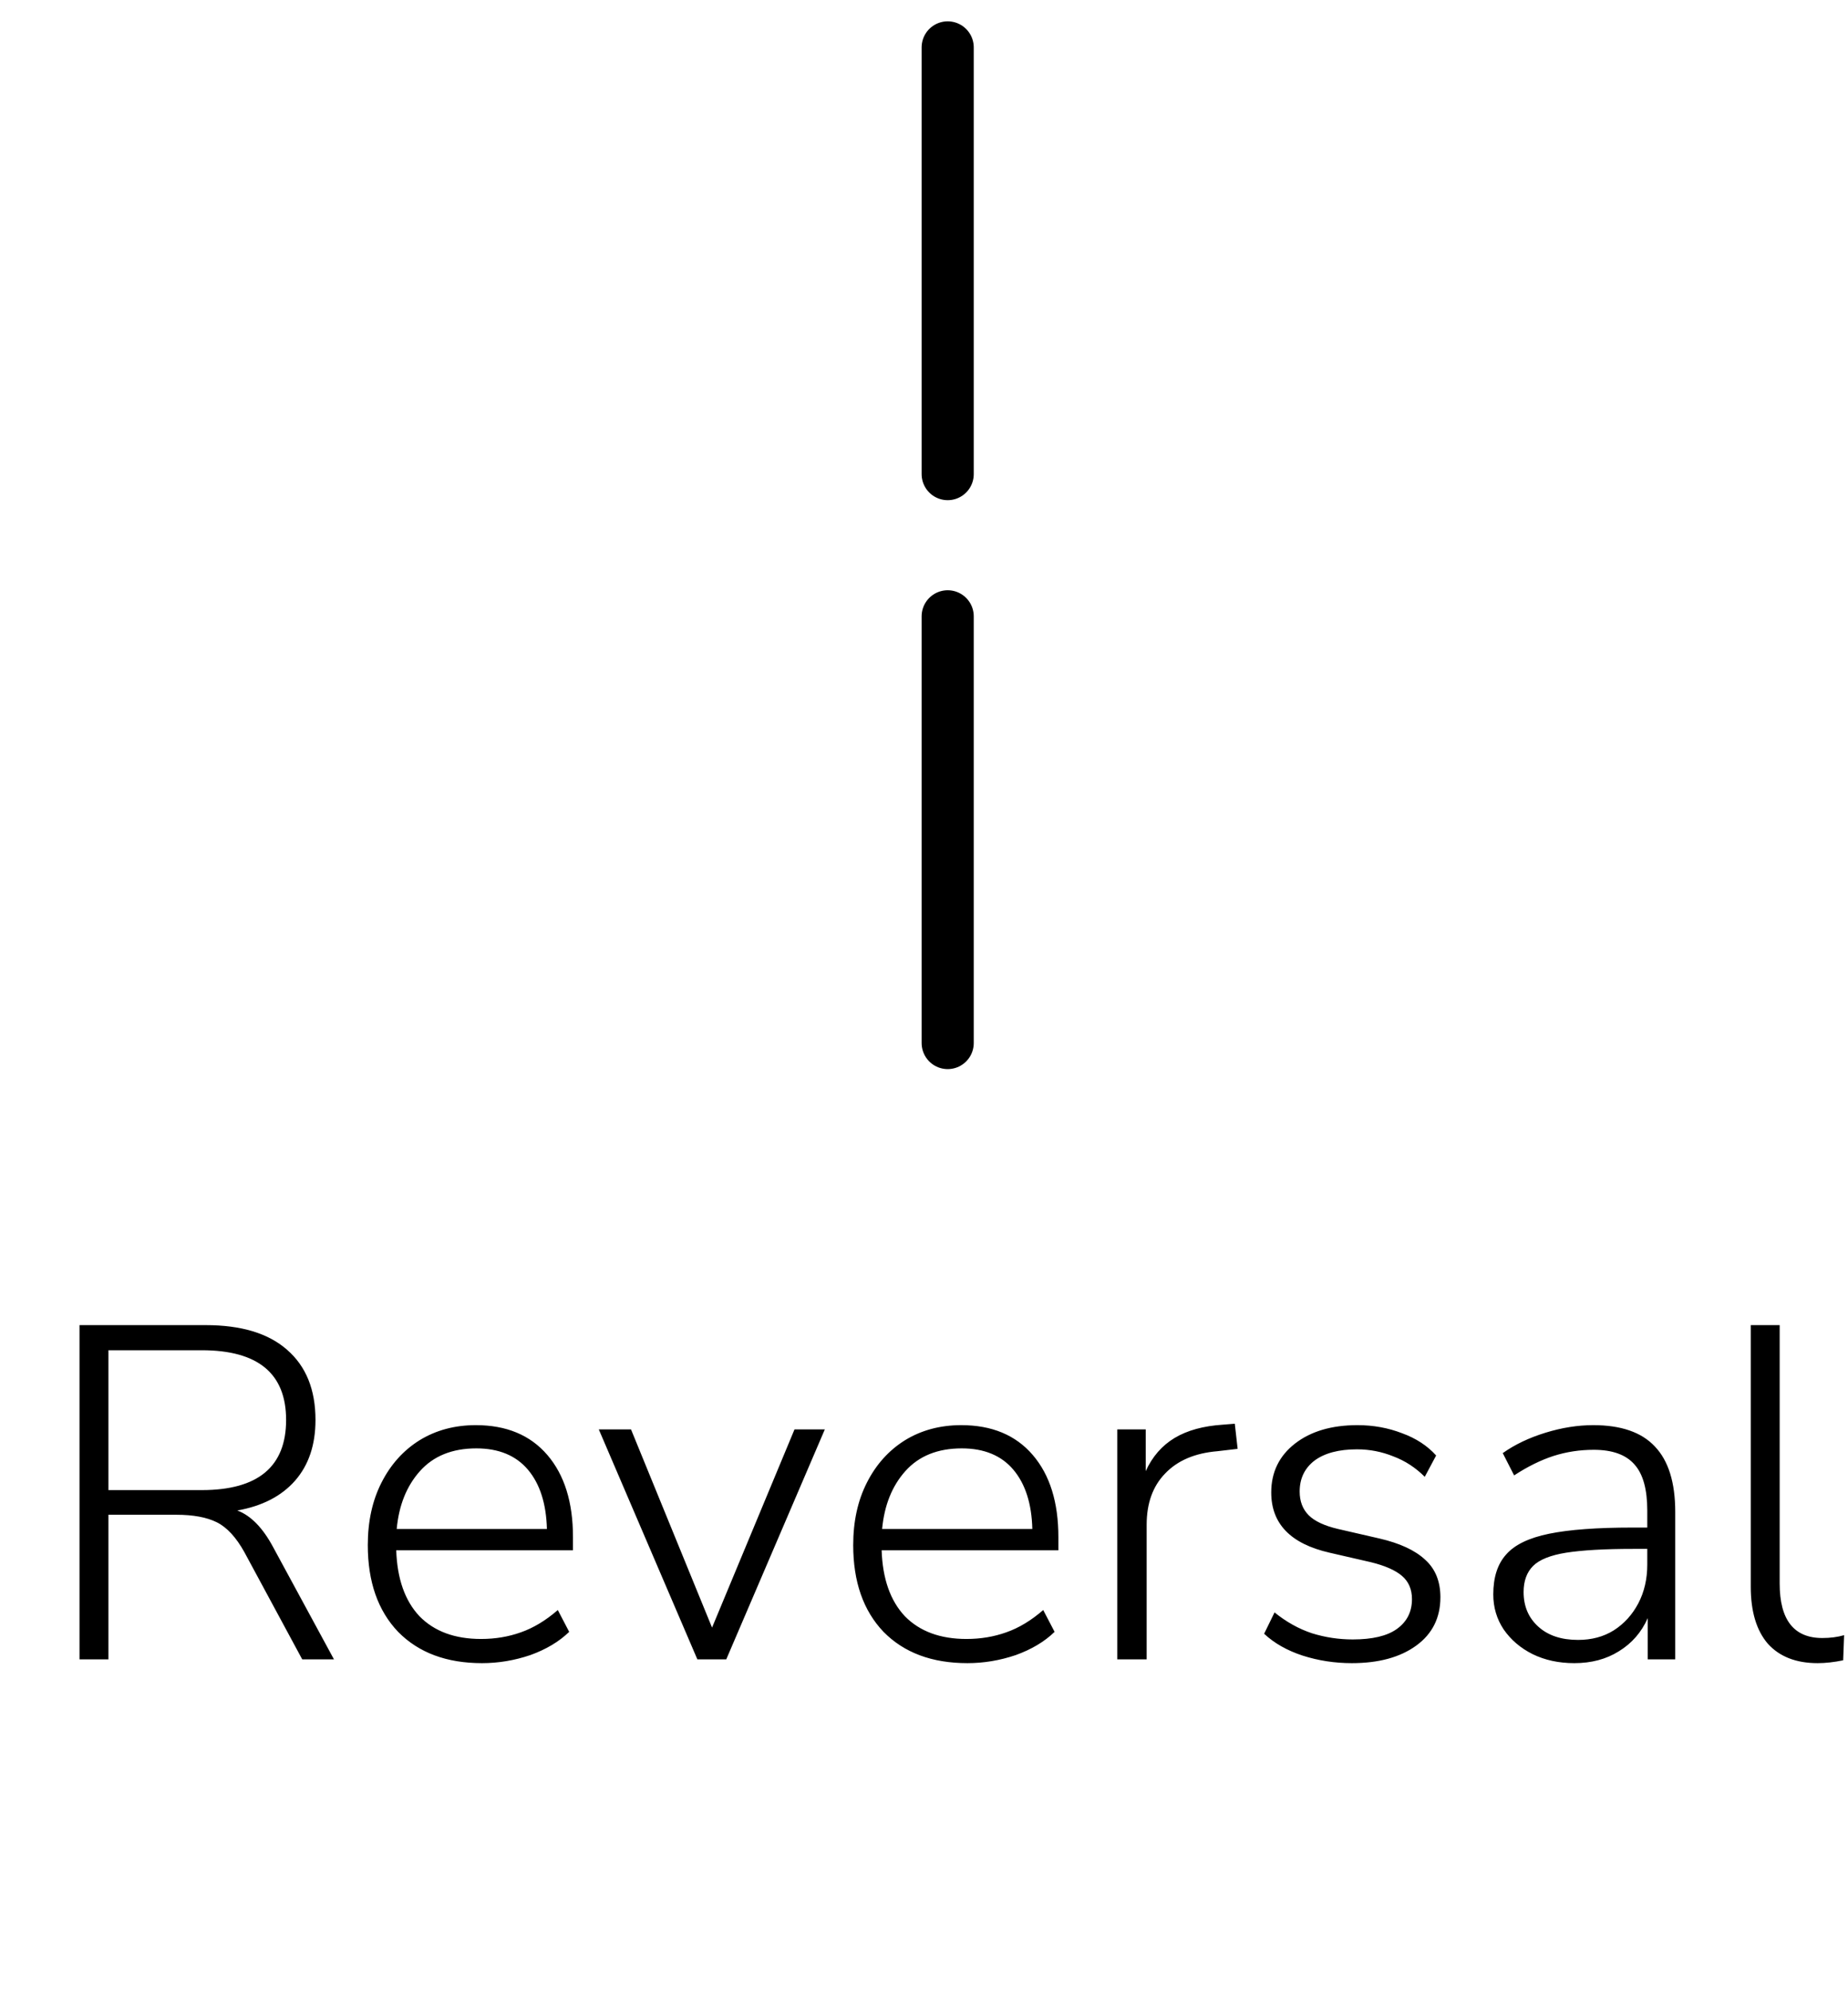<svg width="39" height="42" viewBox="0 0 39 42" fill="none" xmlns="http://www.w3.org/2000/svg">
<path d="M1.678 35V27.95H4.338C5.091 27.95 5.664 28.123 6.058 28.47C6.458 28.817 6.658 29.31 6.658 29.95C6.658 30.477 6.514 30.903 6.228 31.23C5.941 31.557 5.534 31.767 5.008 31.86C5.294 31.967 5.548 32.227 5.768 32.64L7.048 35H6.378L5.158 32.74C4.984 32.427 4.791 32.217 4.578 32.11C4.364 32.003 4.078 31.95 3.718 31.95H2.288V35H1.678ZM2.288 31.43H4.258C5.444 31.43 6.038 30.937 6.038 29.95C6.038 28.97 5.444 28.48 4.258 28.48H2.288V31.43ZM10.172 35.08C9.425 35.08 8.835 34.86 8.402 34.42C7.975 33.973 7.762 33.363 7.762 32.59C7.762 32.09 7.858 31.65 8.052 31.27C8.245 30.89 8.512 30.593 8.852 30.38C9.198 30.167 9.595 30.06 10.042 30.06C10.688 30.06 11.192 30.27 11.552 30.69C11.912 31.11 12.092 31.687 12.092 32.42V32.7H8.362C8.382 33.3 8.545 33.763 8.852 34.09C9.165 34.41 9.598 34.57 10.152 34.57C10.452 34.57 10.732 34.523 10.992 34.43C11.258 34.337 11.518 34.18 11.772 33.96L12.012 34.42C11.798 34.627 11.525 34.79 11.192 34.91C10.858 35.023 10.518 35.08 10.172 35.08ZM10.052 30.55C9.545 30.55 9.148 30.71 8.862 31.03C8.582 31.343 8.418 31.75 8.372 32.25H11.542C11.528 31.717 11.395 31.3 11.142 31C10.888 30.7 10.525 30.55 10.052 30.55ZM14.717 35L12.637 30.15H13.317L15.027 34.33L16.767 30.15H17.407L15.327 35H14.717ZM20.416 35.08C19.669 35.08 19.079 34.86 18.646 34.42C18.219 33.973 18.006 33.363 18.006 32.59C18.006 32.09 18.102 31.65 18.296 31.27C18.489 30.89 18.756 30.593 19.096 30.38C19.442 30.167 19.839 30.06 20.286 30.06C20.933 30.06 21.436 30.27 21.796 30.69C22.156 31.11 22.336 31.687 22.336 32.42V32.7H18.606C18.626 33.3 18.789 33.763 19.096 34.09C19.409 34.41 19.843 34.57 20.396 34.57C20.696 34.57 20.976 34.523 21.236 34.43C21.503 34.337 21.762 34.18 22.016 33.96L22.256 34.42C22.043 34.627 21.769 34.79 21.436 34.91C21.102 35.023 20.762 35.08 20.416 35.08ZM20.296 30.55C19.789 30.55 19.392 30.71 19.106 31.03C18.826 31.343 18.663 31.75 18.616 32.25H21.786C21.773 31.717 21.639 31.3 21.386 31C21.133 30.7 20.769 30.55 20.296 30.55ZM23.579 35V30.15H24.179V31.03C24.319 30.723 24.523 30.49 24.789 30.33C25.056 30.17 25.396 30.077 25.809 30.05L26.059 30.03L26.119 30.56L25.689 30.61C25.216 30.65 24.849 30.807 24.589 31.08C24.329 31.347 24.199 31.707 24.199 32.16V35H23.579ZM28.528 35.08C28.168 35.08 27.822 35.027 27.488 34.92C27.162 34.813 26.892 34.66 26.678 34.46L26.898 34.01C27.145 34.21 27.408 34.357 27.688 34.45C27.968 34.537 28.255 34.58 28.548 34.58C28.962 34.58 29.272 34.507 29.478 34.36C29.692 34.207 29.798 33.997 29.798 33.73C29.798 33.523 29.728 33.36 29.588 33.24C29.448 33.12 29.228 33.023 28.928 32.95L28.058 32.75C27.238 32.563 26.828 32.14 26.828 31.48C26.828 31.053 26.995 30.71 27.328 30.45C27.662 30.19 28.102 30.06 28.648 30.06C28.982 30.06 29.295 30.117 29.588 30.23C29.882 30.337 30.122 30.493 30.308 30.7L30.068 31.15C29.875 30.957 29.655 30.813 29.408 30.72C29.162 30.62 28.905 30.57 28.638 30.57C28.252 30.57 27.952 30.65 27.738 30.81C27.532 30.97 27.428 31.187 27.428 31.46C27.428 31.667 27.492 31.833 27.618 31.96C27.745 32.087 27.952 32.183 28.238 32.25L29.108 32.45C29.542 32.55 29.865 32.7 30.078 32.9C30.292 33.093 30.398 33.357 30.398 33.69C30.398 34.123 30.228 34.463 29.888 34.71C29.548 34.957 29.095 35.08 28.528 35.08ZM33.224 35.08C32.897 35.08 32.604 35.017 32.344 34.89C32.09 34.763 31.887 34.59 31.734 34.37C31.587 34.15 31.514 33.903 31.514 33.63C31.514 33.27 31.604 32.99 31.784 32.79C31.964 32.583 32.267 32.437 32.694 32.35C33.12 32.263 33.707 32.22 34.454 32.22H34.764V31.86C34.764 31.413 34.674 31.09 34.494 30.89C34.314 30.683 34.027 30.58 33.634 30.58C33.34 30.58 33.057 30.623 32.784 30.71C32.517 30.797 32.24 30.933 31.954 31.12L31.714 30.65C31.967 30.47 32.267 30.327 32.614 30.22C32.961 30.113 33.297 30.06 33.624 30.06C34.211 30.06 34.644 30.21 34.924 30.51C35.211 30.81 35.354 31.27 35.354 31.89V35H34.774V34.13C34.641 34.43 34.437 34.663 34.164 34.83C33.897 34.997 33.584 35.08 33.224 35.08ZM33.304 34.59C33.59 34.59 33.84 34.523 34.054 34.39C34.274 34.25 34.447 34.06 34.574 33.82C34.7 33.58 34.764 33.307 34.764 33V32.67H34.464C33.864 32.67 33.394 32.697 33.054 32.75C32.721 32.803 32.487 32.897 32.354 33.03C32.221 33.163 32.154 33.347 32.154 33.58C32.154 33.88 32.257 34.123 32.464 34.31C32.67 34.497 32.95 34.59 33.304 34.59ZM38.358 35.08C37.905 35.08 37.555 34.943 37.308 34.67C37.068 34.39 36.948 33.99 36.948 33.47V27.95H37.558V33.4C37.558 34.167 37.858 34.55 38.458 34.55C38.625 34.55 38.778 34.53 38.918 34.49L38.898 35.02C38.705 35.06 38.525 35.08 38.358 35.08Z" fill="black"/>
<path d="M20 1L20 10" stroke="black" stroke-width="1.1" stroke-linecap="round"/>
<path d="M20 13L20 22" stroke="black" stroke-width="1.1" stroke-linecap="round"/>
</svg>
